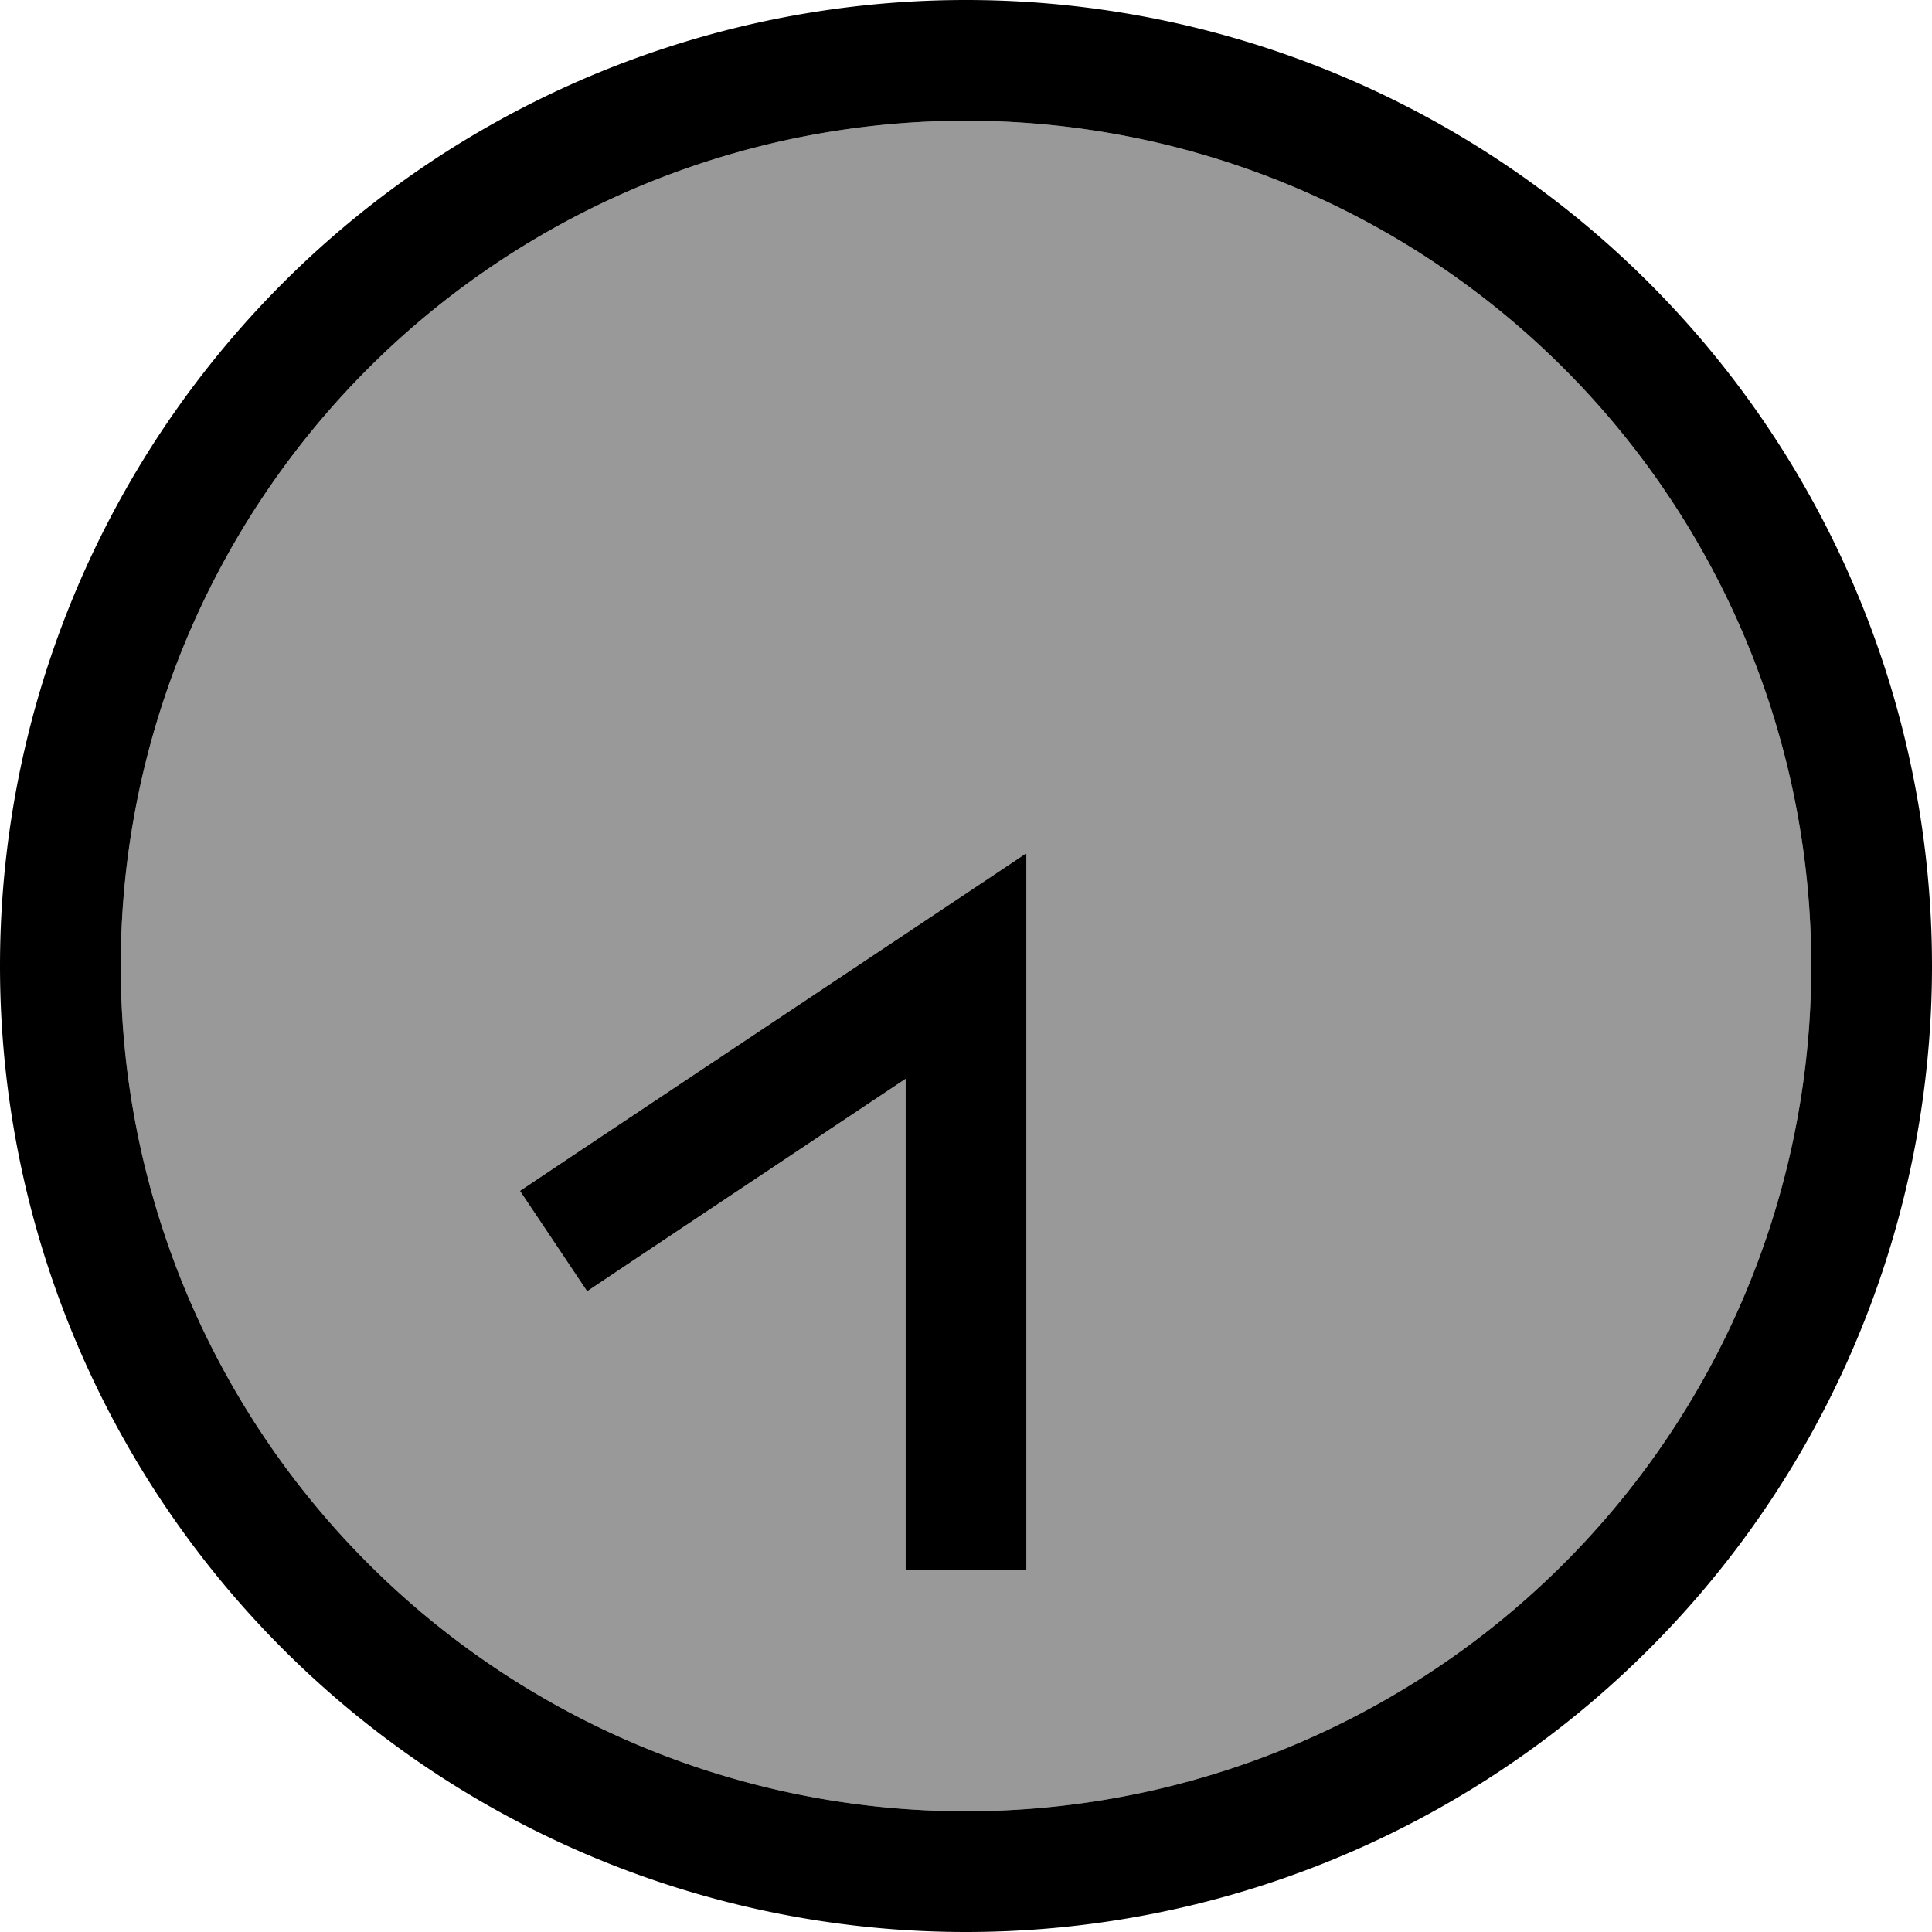 <svg xmlns="http://www.w3.org/2000/svg" viewBox="0 0 512 512"><!--! Font Awesome Pro 7.0.0 by @fontawesome - https://fontawesome.com License - https://fontawesome.com/license (Commercial License) Copyright 2025 Fonticons, Inc. --><path style="fill:currentColor;opacity:.4" d="M480 256a224 224 0 1 1 -448 0 224 224 0 1 1 448 0zM137.8 315.6l17.8 26.6 13.3-8.9 71.1-47.4 0 130.1 32 0 0-189.9c-4.7 3.2-45 30-120.9 80.6l-13.3 8.9z"/><path style="fill:currentColor;opacity:1" d="M32 256a224 224 0 1 0 448 0 224 224 0 1 0 -448 0zm480 0a256 256 0 1 1 -512 0 256 256 0 1 1 512 0zM240 400l0-114.1-71.1 47.4-13.3 8.9-17.8-26.6 13.3-8.9C227 256.1 267.3 229.3 272 226.1l0 189.9-32 0 0-16z"/></svg>